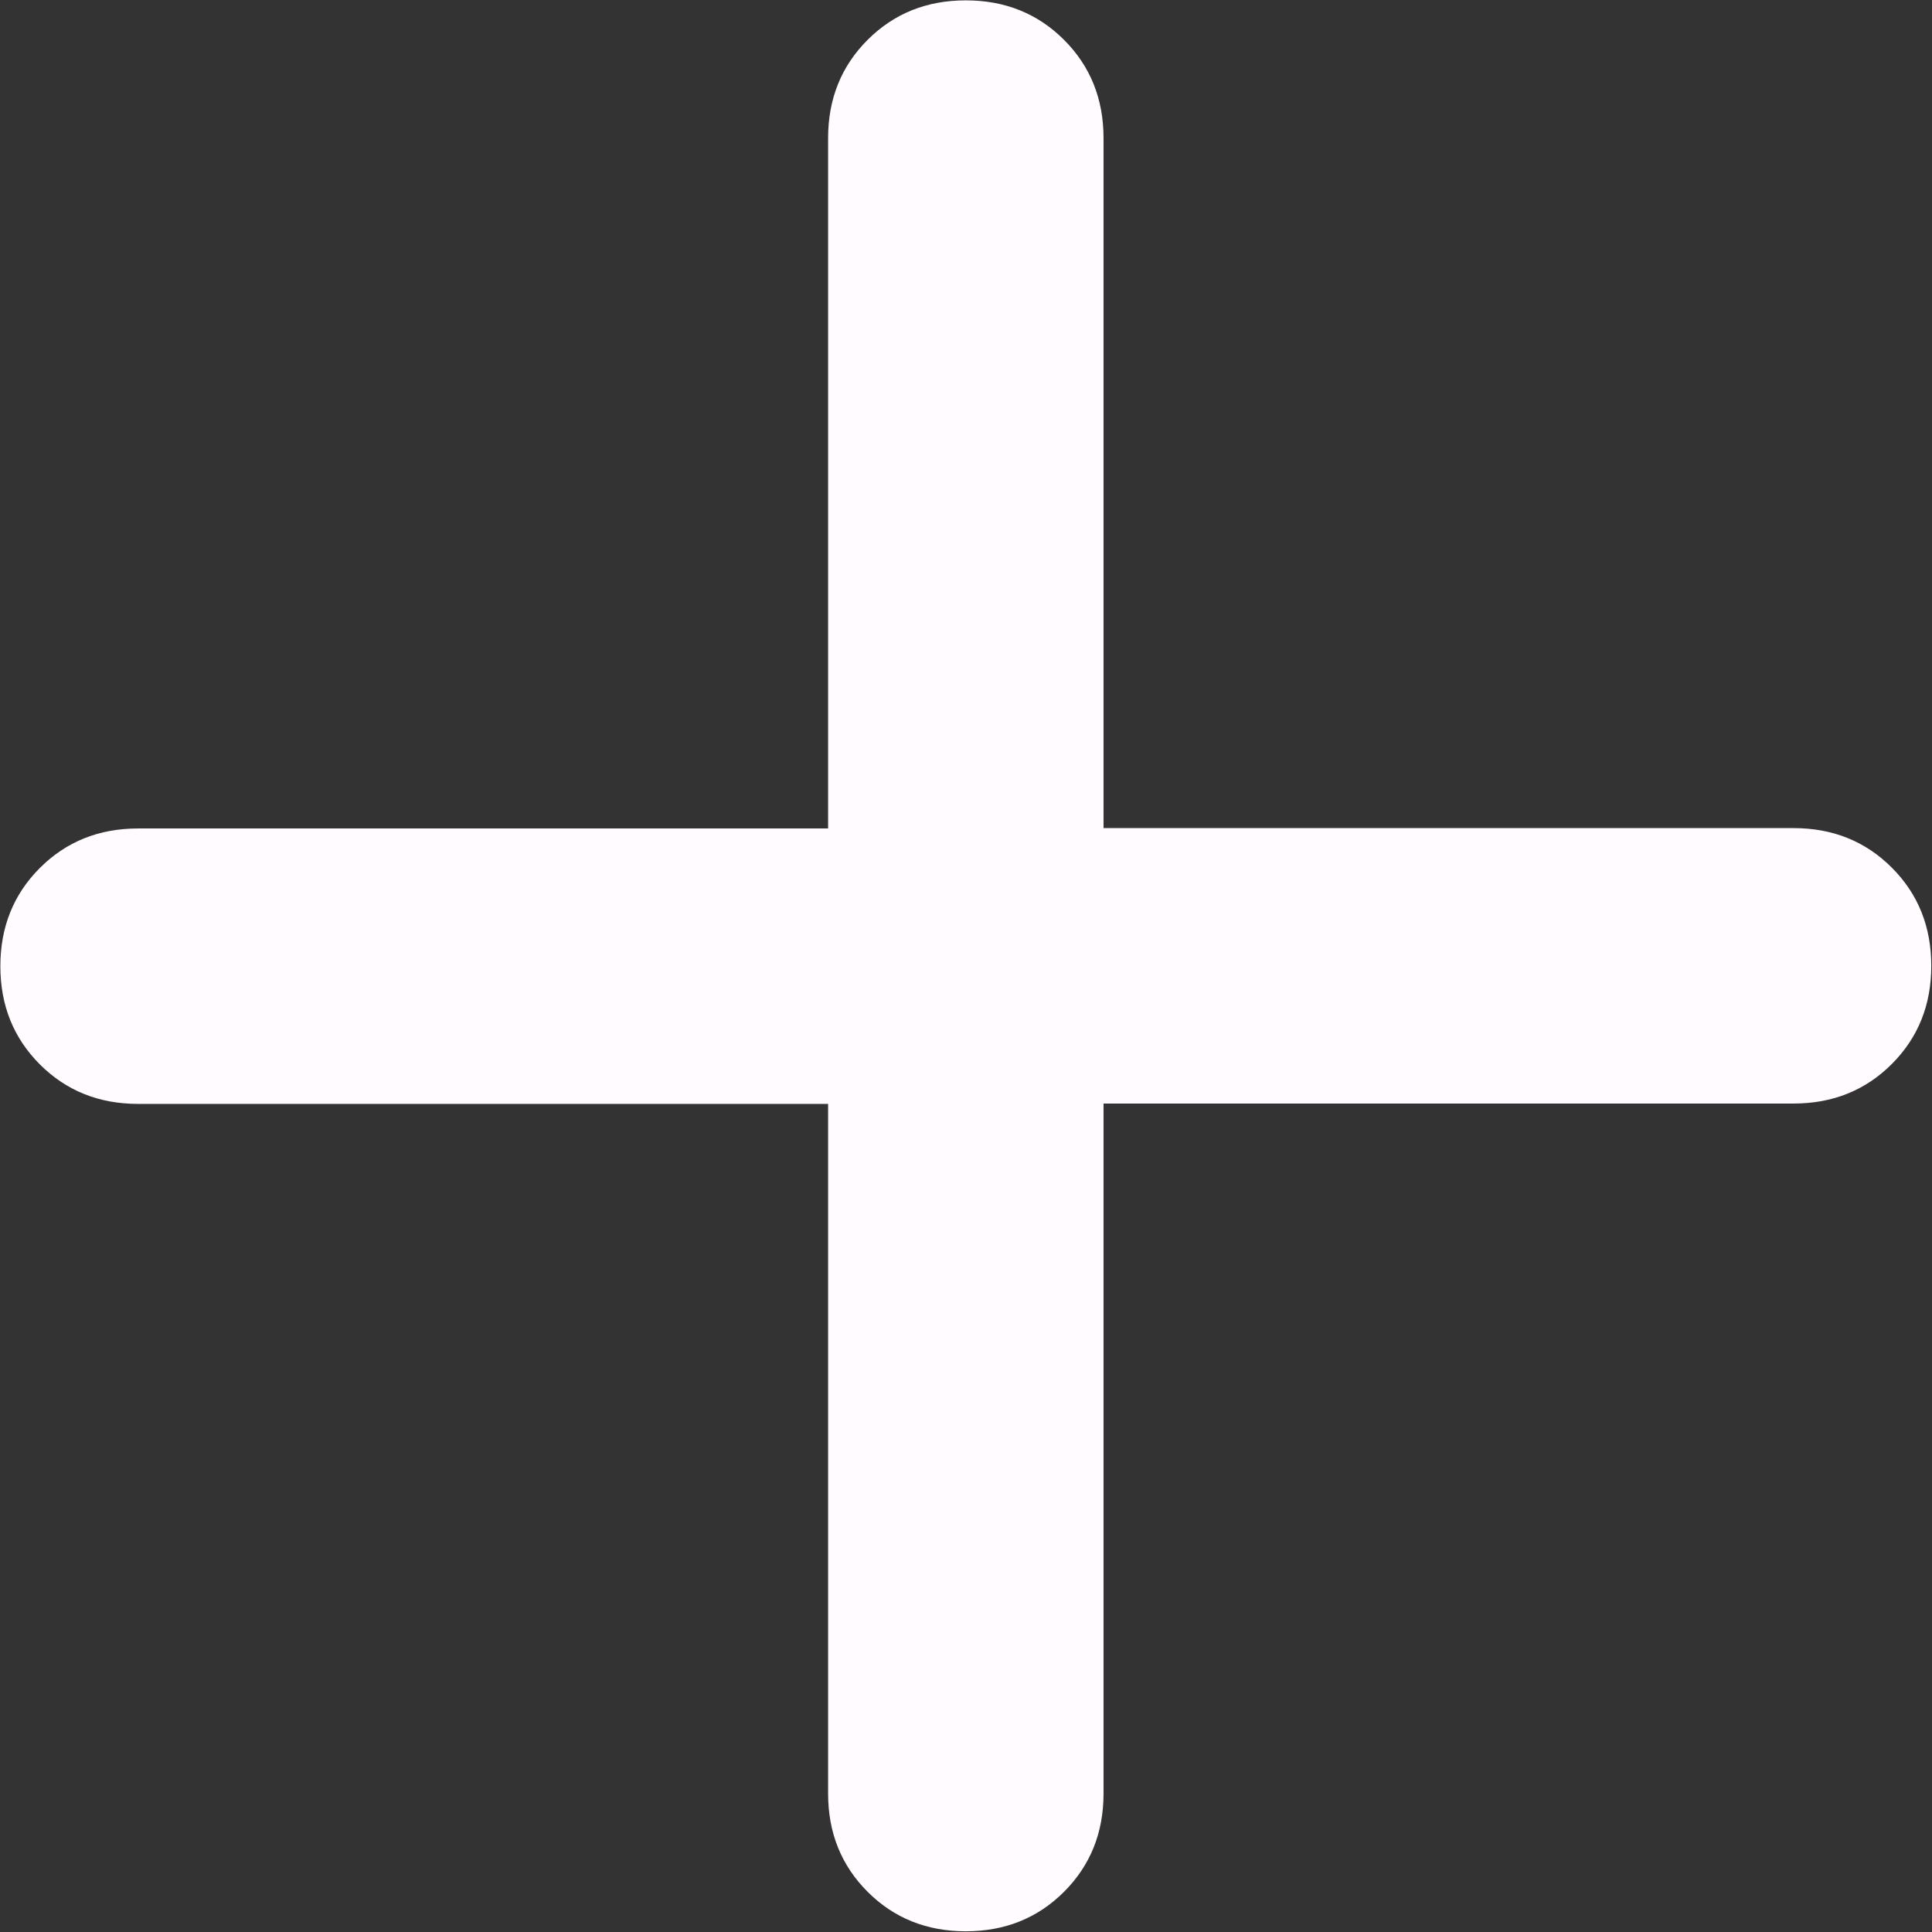 <?xml version="1.0" encoding="UTF-8"?>
<svg id="Capa_2" data-name="Capa 2" xmlns="http://www.w3.org/2000/svg" viewBox="0 0 54.29 54.29">
  <rect x="0" y="0" width="54.29" height="54.29" fill="#333333" stroke="none"/>
  <defs>
    <style>
      .cls-1 {
        fill: #fffbff;
      }
    </style>
  </defs>
  <g id="Capa_1-2" data-name="Capa 1">
    <path class="cls-1" d="M23.27,31.02H3.88c-1.1,0-2.02-.37-2.76-1.11-.74-.74-1.11-1.66-1.11-2.76s.37-2.02,1.11-2.76c.74-.74,1.66-1.11,2.76-1.11h19.39V3.88c0-1.1.37-2.02,1.11-2.76.74-.74,1.66-1.11,2.76-1.11s2.02.37,2.76,1.11c.74.74,1.11,1.66,1.11,2.76v19.39h19.39c1.1,0,2.02.37,2.76,1.11.74.74,1.11,1.66,1.11,2.76s-.37,2.02-1.11,2.76c-.74.74-1.66,1.11-2.76,1.11h-19.39v19.39c0,1.1-.37,2.02-1.11,2.76-.74.74-1.66,1.11-2.76,1.11s-2.02-.37-2.76-1.11c-.74-.74-1.11-1.66-1.11-2.76v-19.39Z"/>
  </g>
</svg>